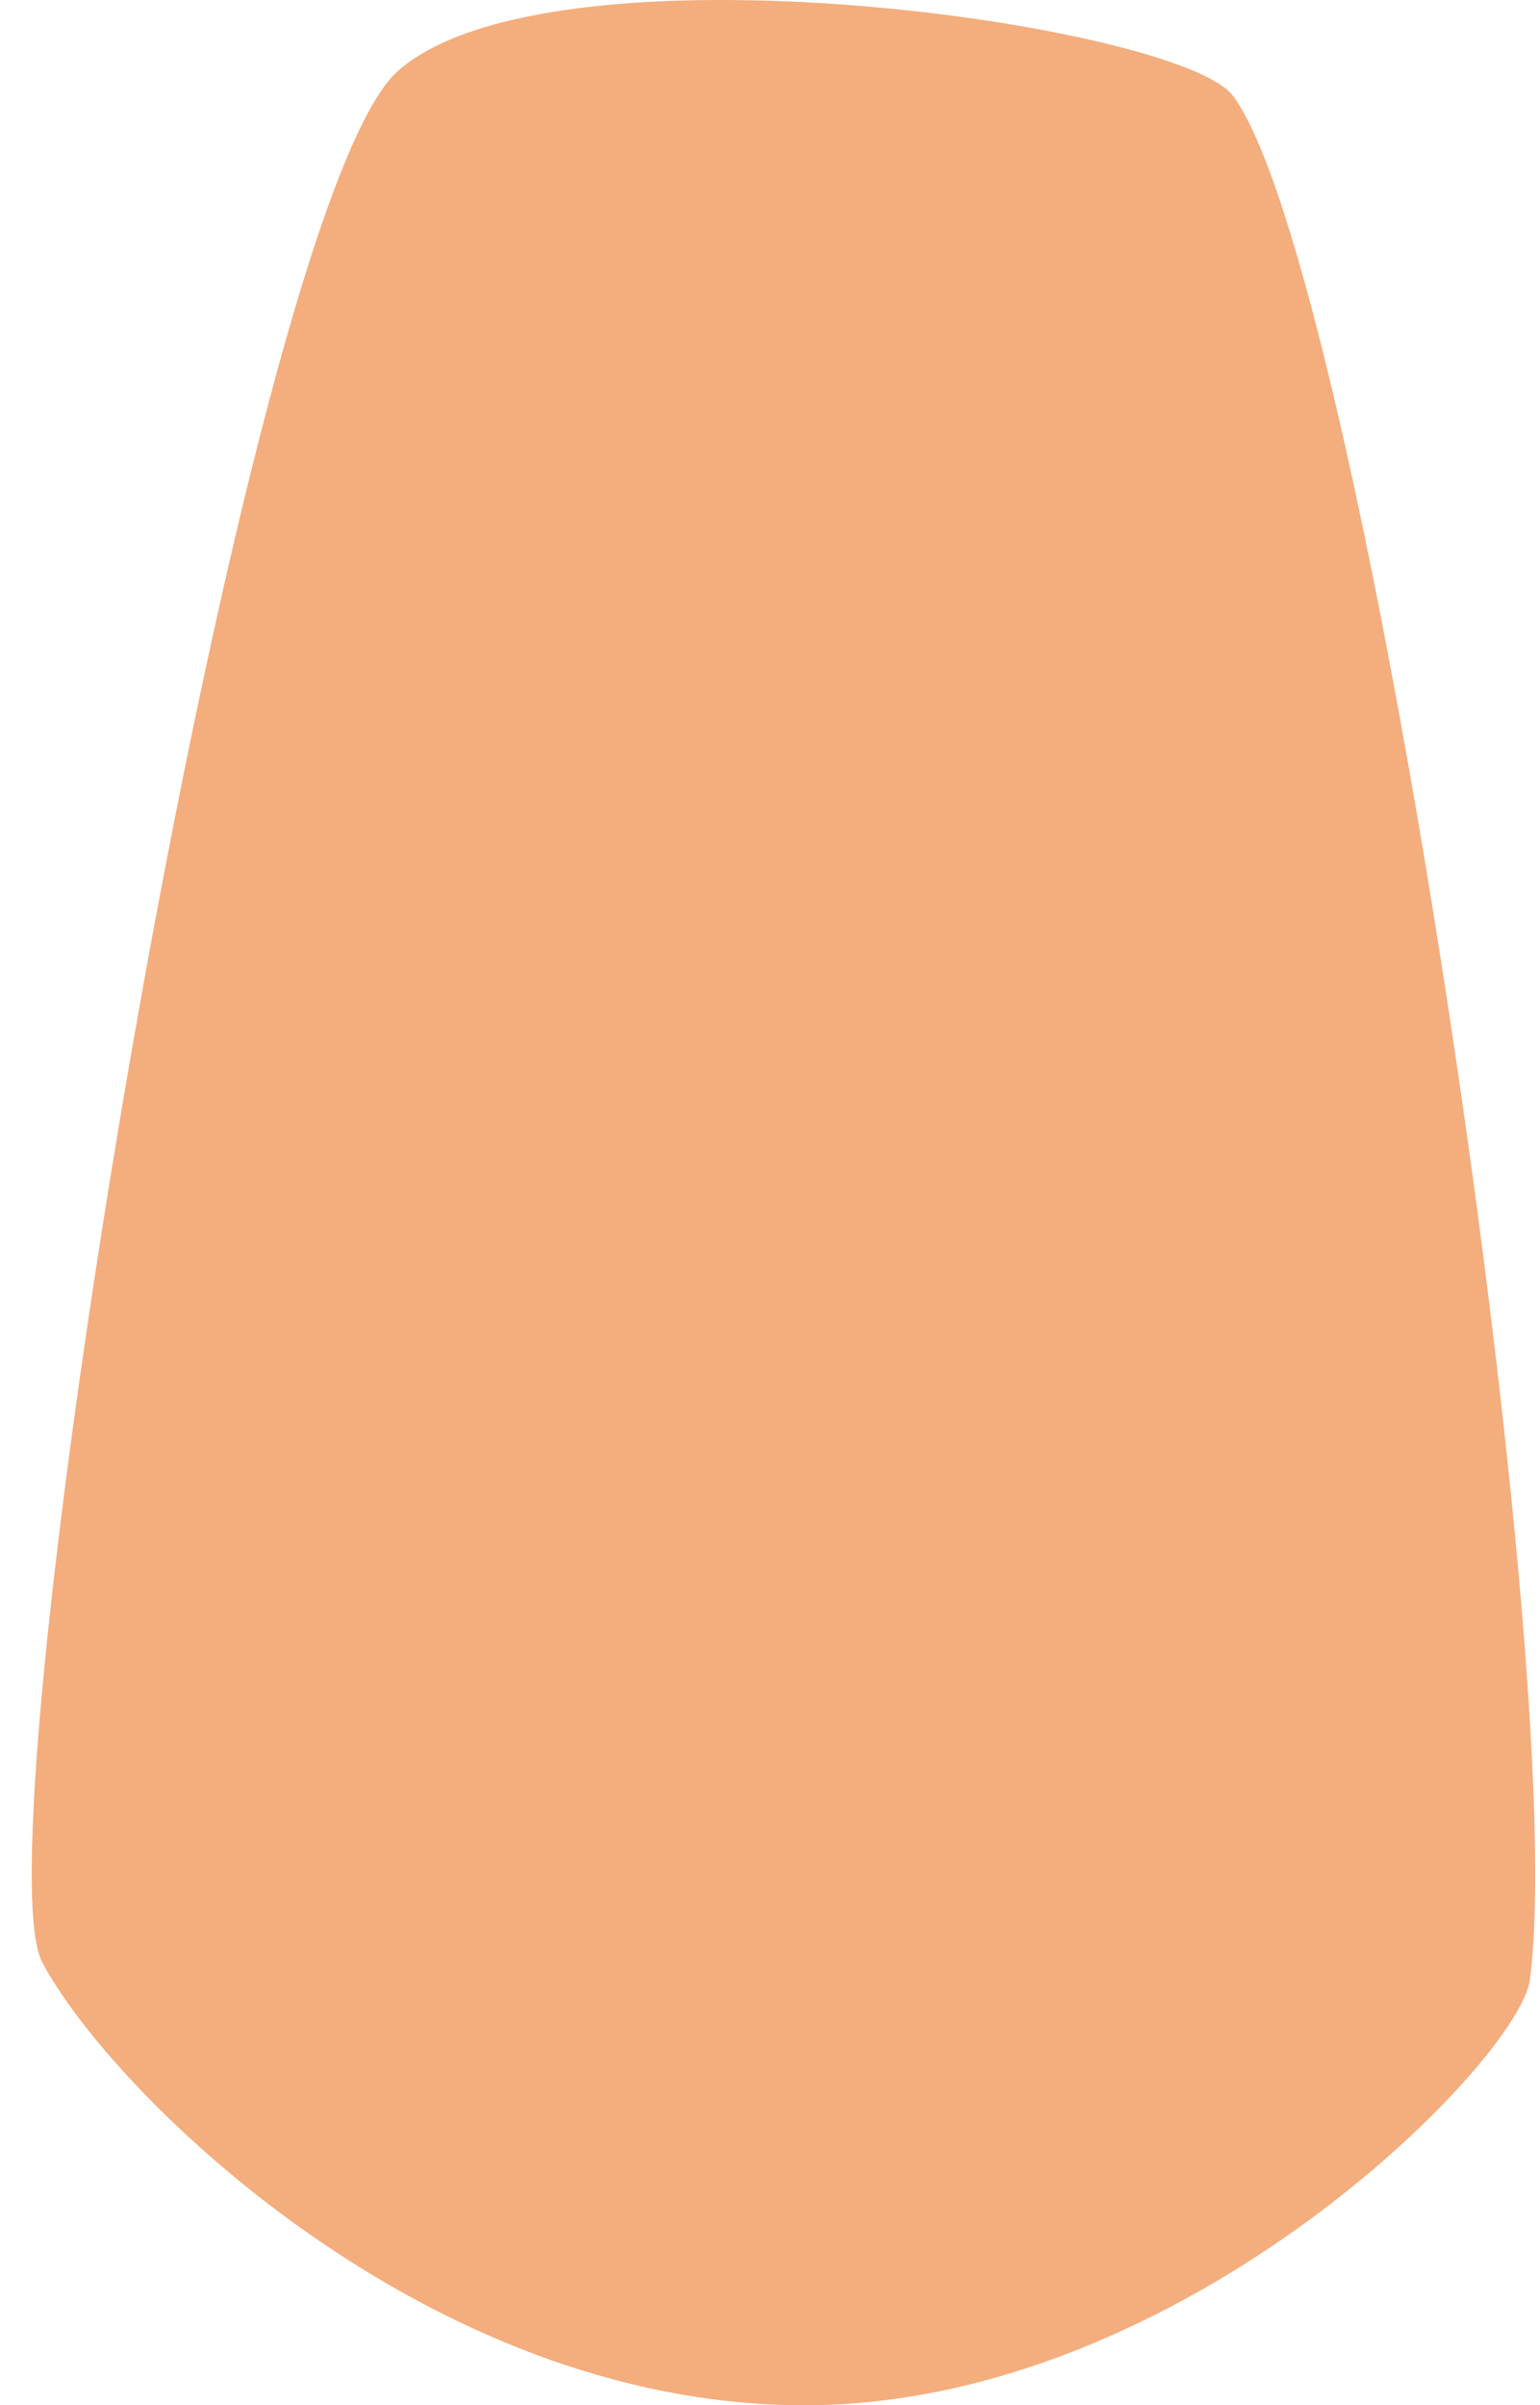 <svg width="41" height="64" viewBox="0 0 41 64" fill="none" xmlns="http://www.w3.org/2000/svg">
<path d="M40.732 52.672C40.473 54.777 31.558 64 21.413 64C11.267 64 2.892 55.578 1.122 52.208C-0.648 48.839 6.475 5.505 10.598 1.884C14.721 -1.738 31.429 0.641 32.832 2.558C36.199 7.085 41.833 44.27 40.732 52.672Z" fill="#F4AD7D"/>
</svg>
